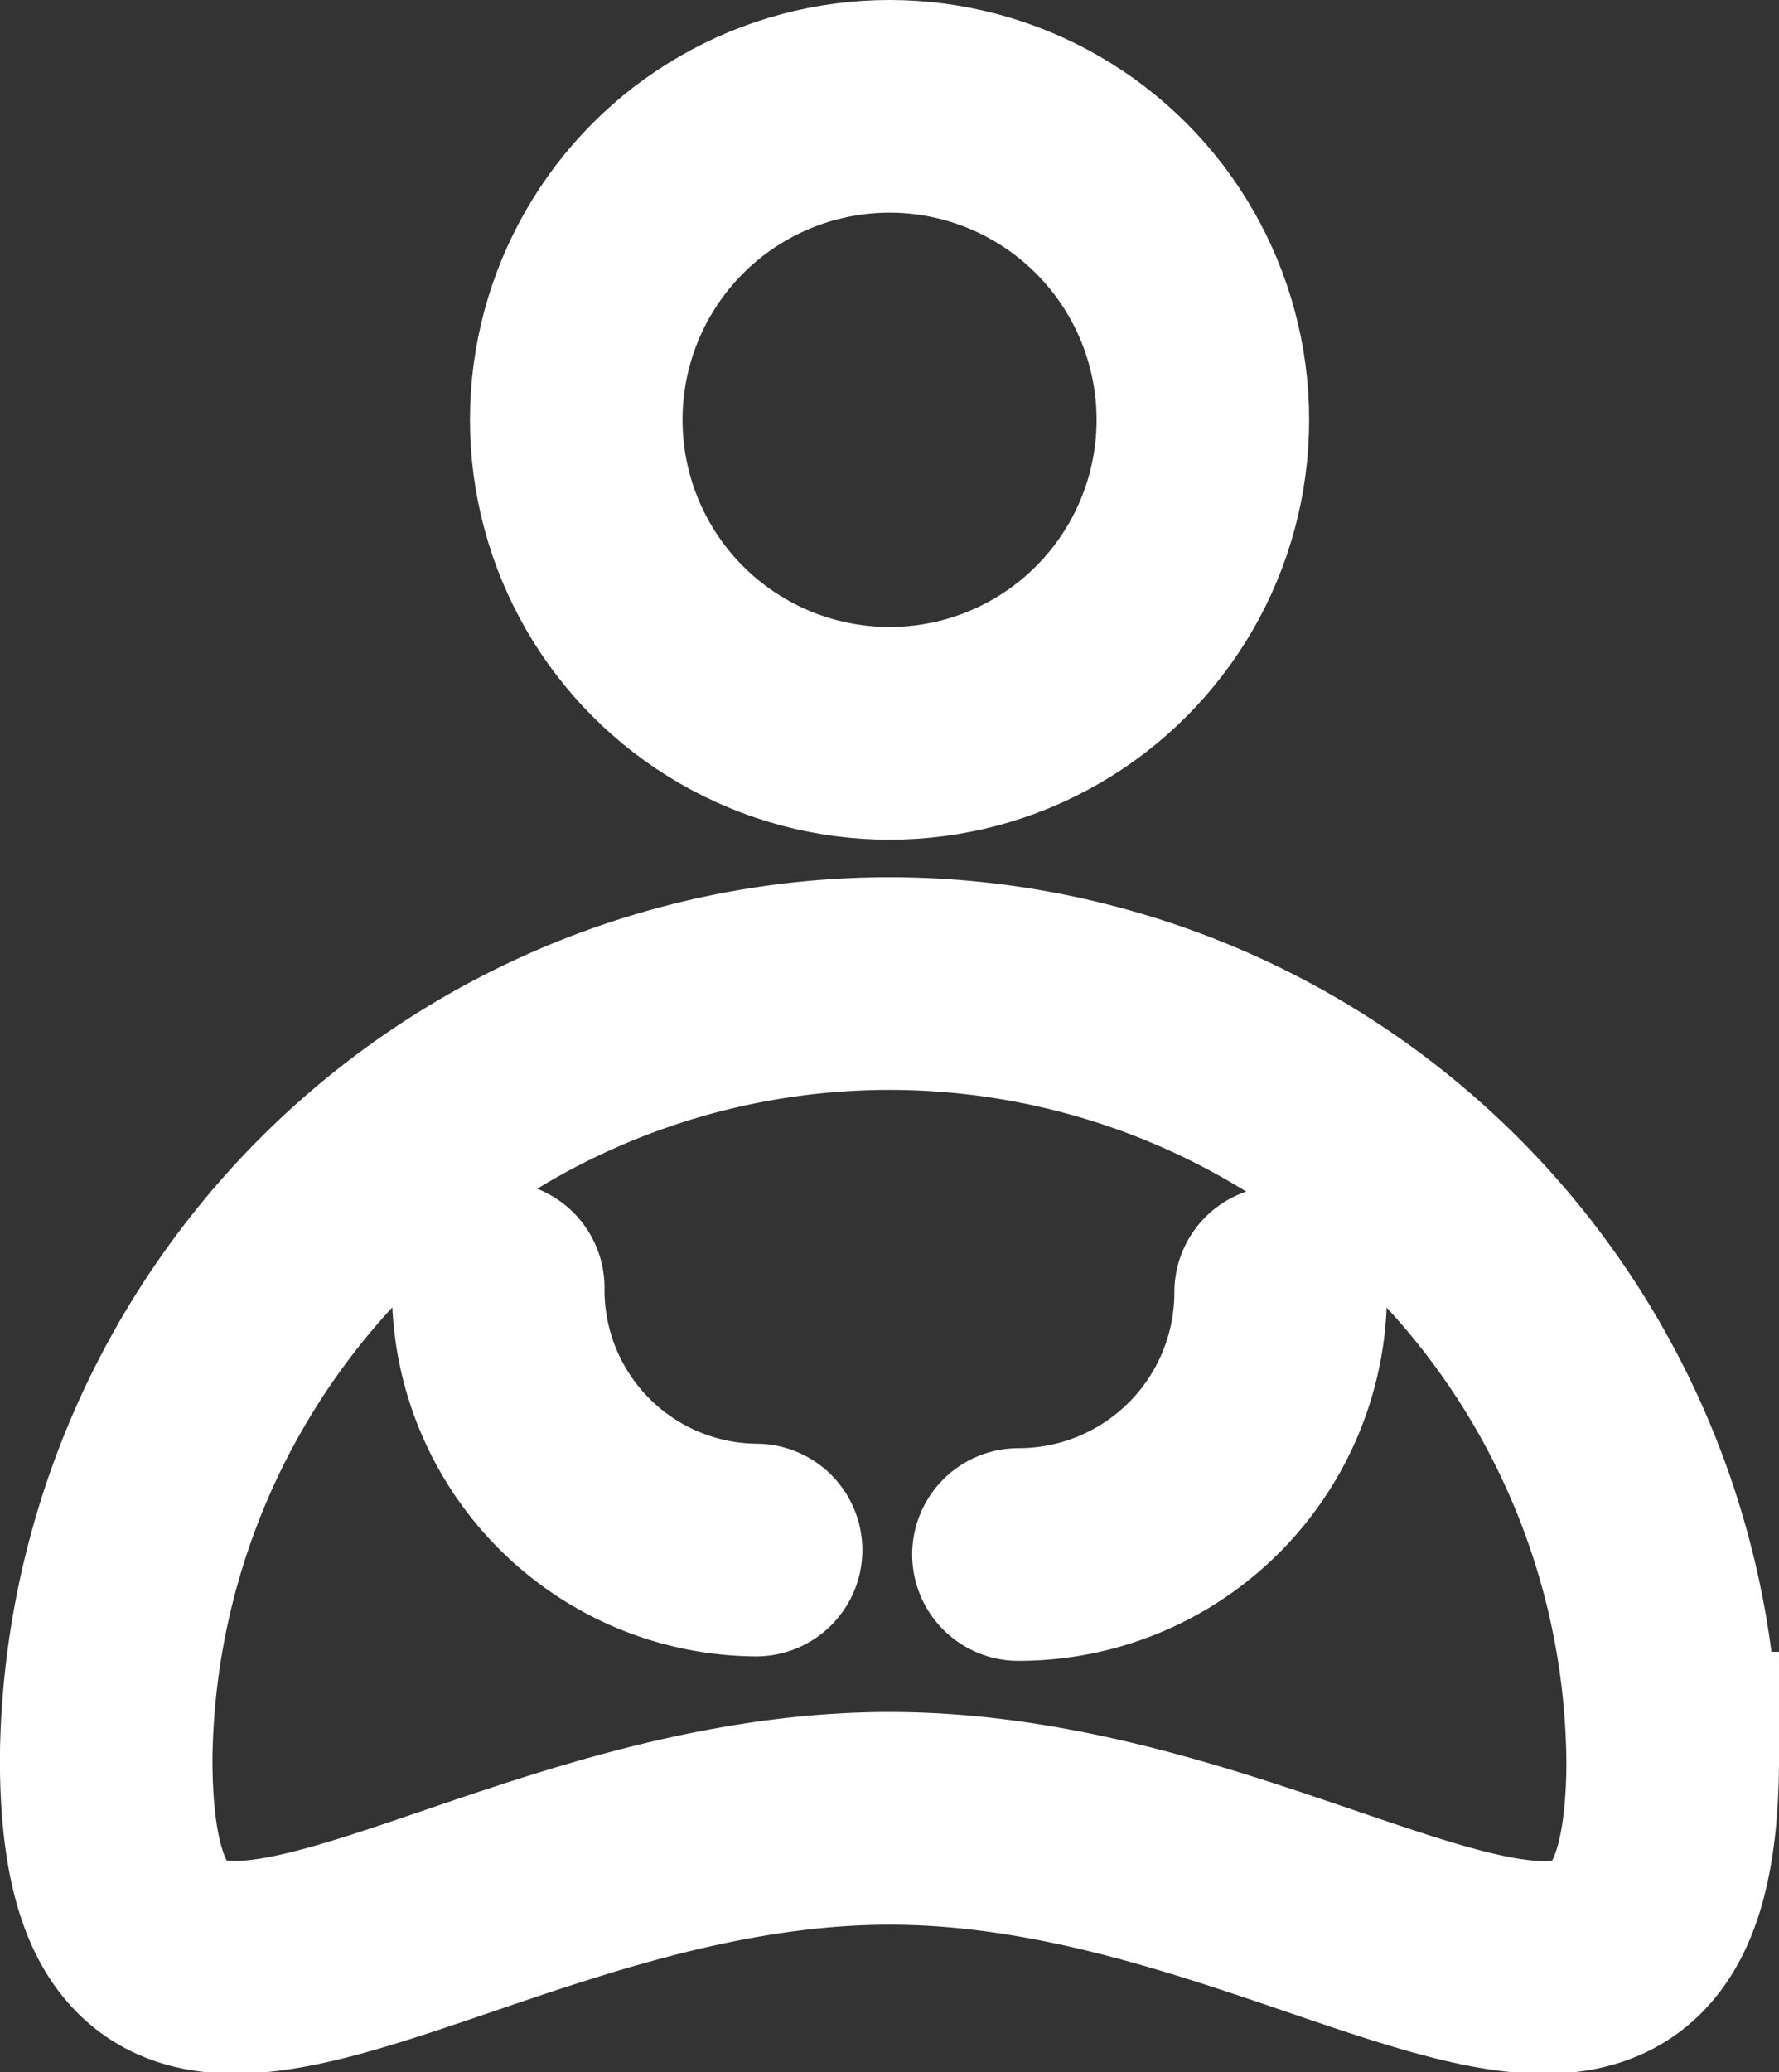 <svg xmlns="http://www.w3.org/2000/svg" width="16.739" height="19.485" viewBox="0 0 16.739 19.485">
  <rect x="0" y="0" width="16.739" height="19.485" fill="#333333" stroke="none"/>
  <g id="Groupe_1075" data-name="Groupe 1075" transform="translate(-34.584 -28.25)">
    <path id="Tracé_3166" data-name="Tracé 3166" d="M50.323,42.62c0,4.069-3.3.566-7.37.566s-7.37,3.5-7.37-.566a7.37,7.37,0,0,1,14.739,0Z" transform="translate(0 2.163)" fill="none" stroke="#fff" stroke-width="2"/>
    <circle id="Ellipse_603" data-name="Ellipse 603" cx="2.948" cy="2.948" r="2.948" transform="translate(40.006 29.25)" fill="none" stroke="#fff" stroke-width="2"/>
    <g id="Groupe_1075-2" data-name="Groupe 1075" transform="translate(39.272 40.359)">
      <path id="Tracé_3167" data-name="Tracé 3167" d="M44.36,37.447a2.465,2.465,0,0,1-2.467,2.467" transform="translate(-36.998 -37.405)" fill="none" stroke="#fff" stroke-linecap="round" stroke-linejoin="round" stroke-width="2"/>
      <path id="Tracé_3168" data-name="Tracé 3168" d="M38.295,37.416a2.446,2.446,0,0,0,2.426,2.467" transform="translate(-38.295 -37.416)" fill="none" stroke="#fff" stroke-linecap="round" stroke-linejoin="round" stroke-width="2"/>
    </g>
  </g>
</svg>
